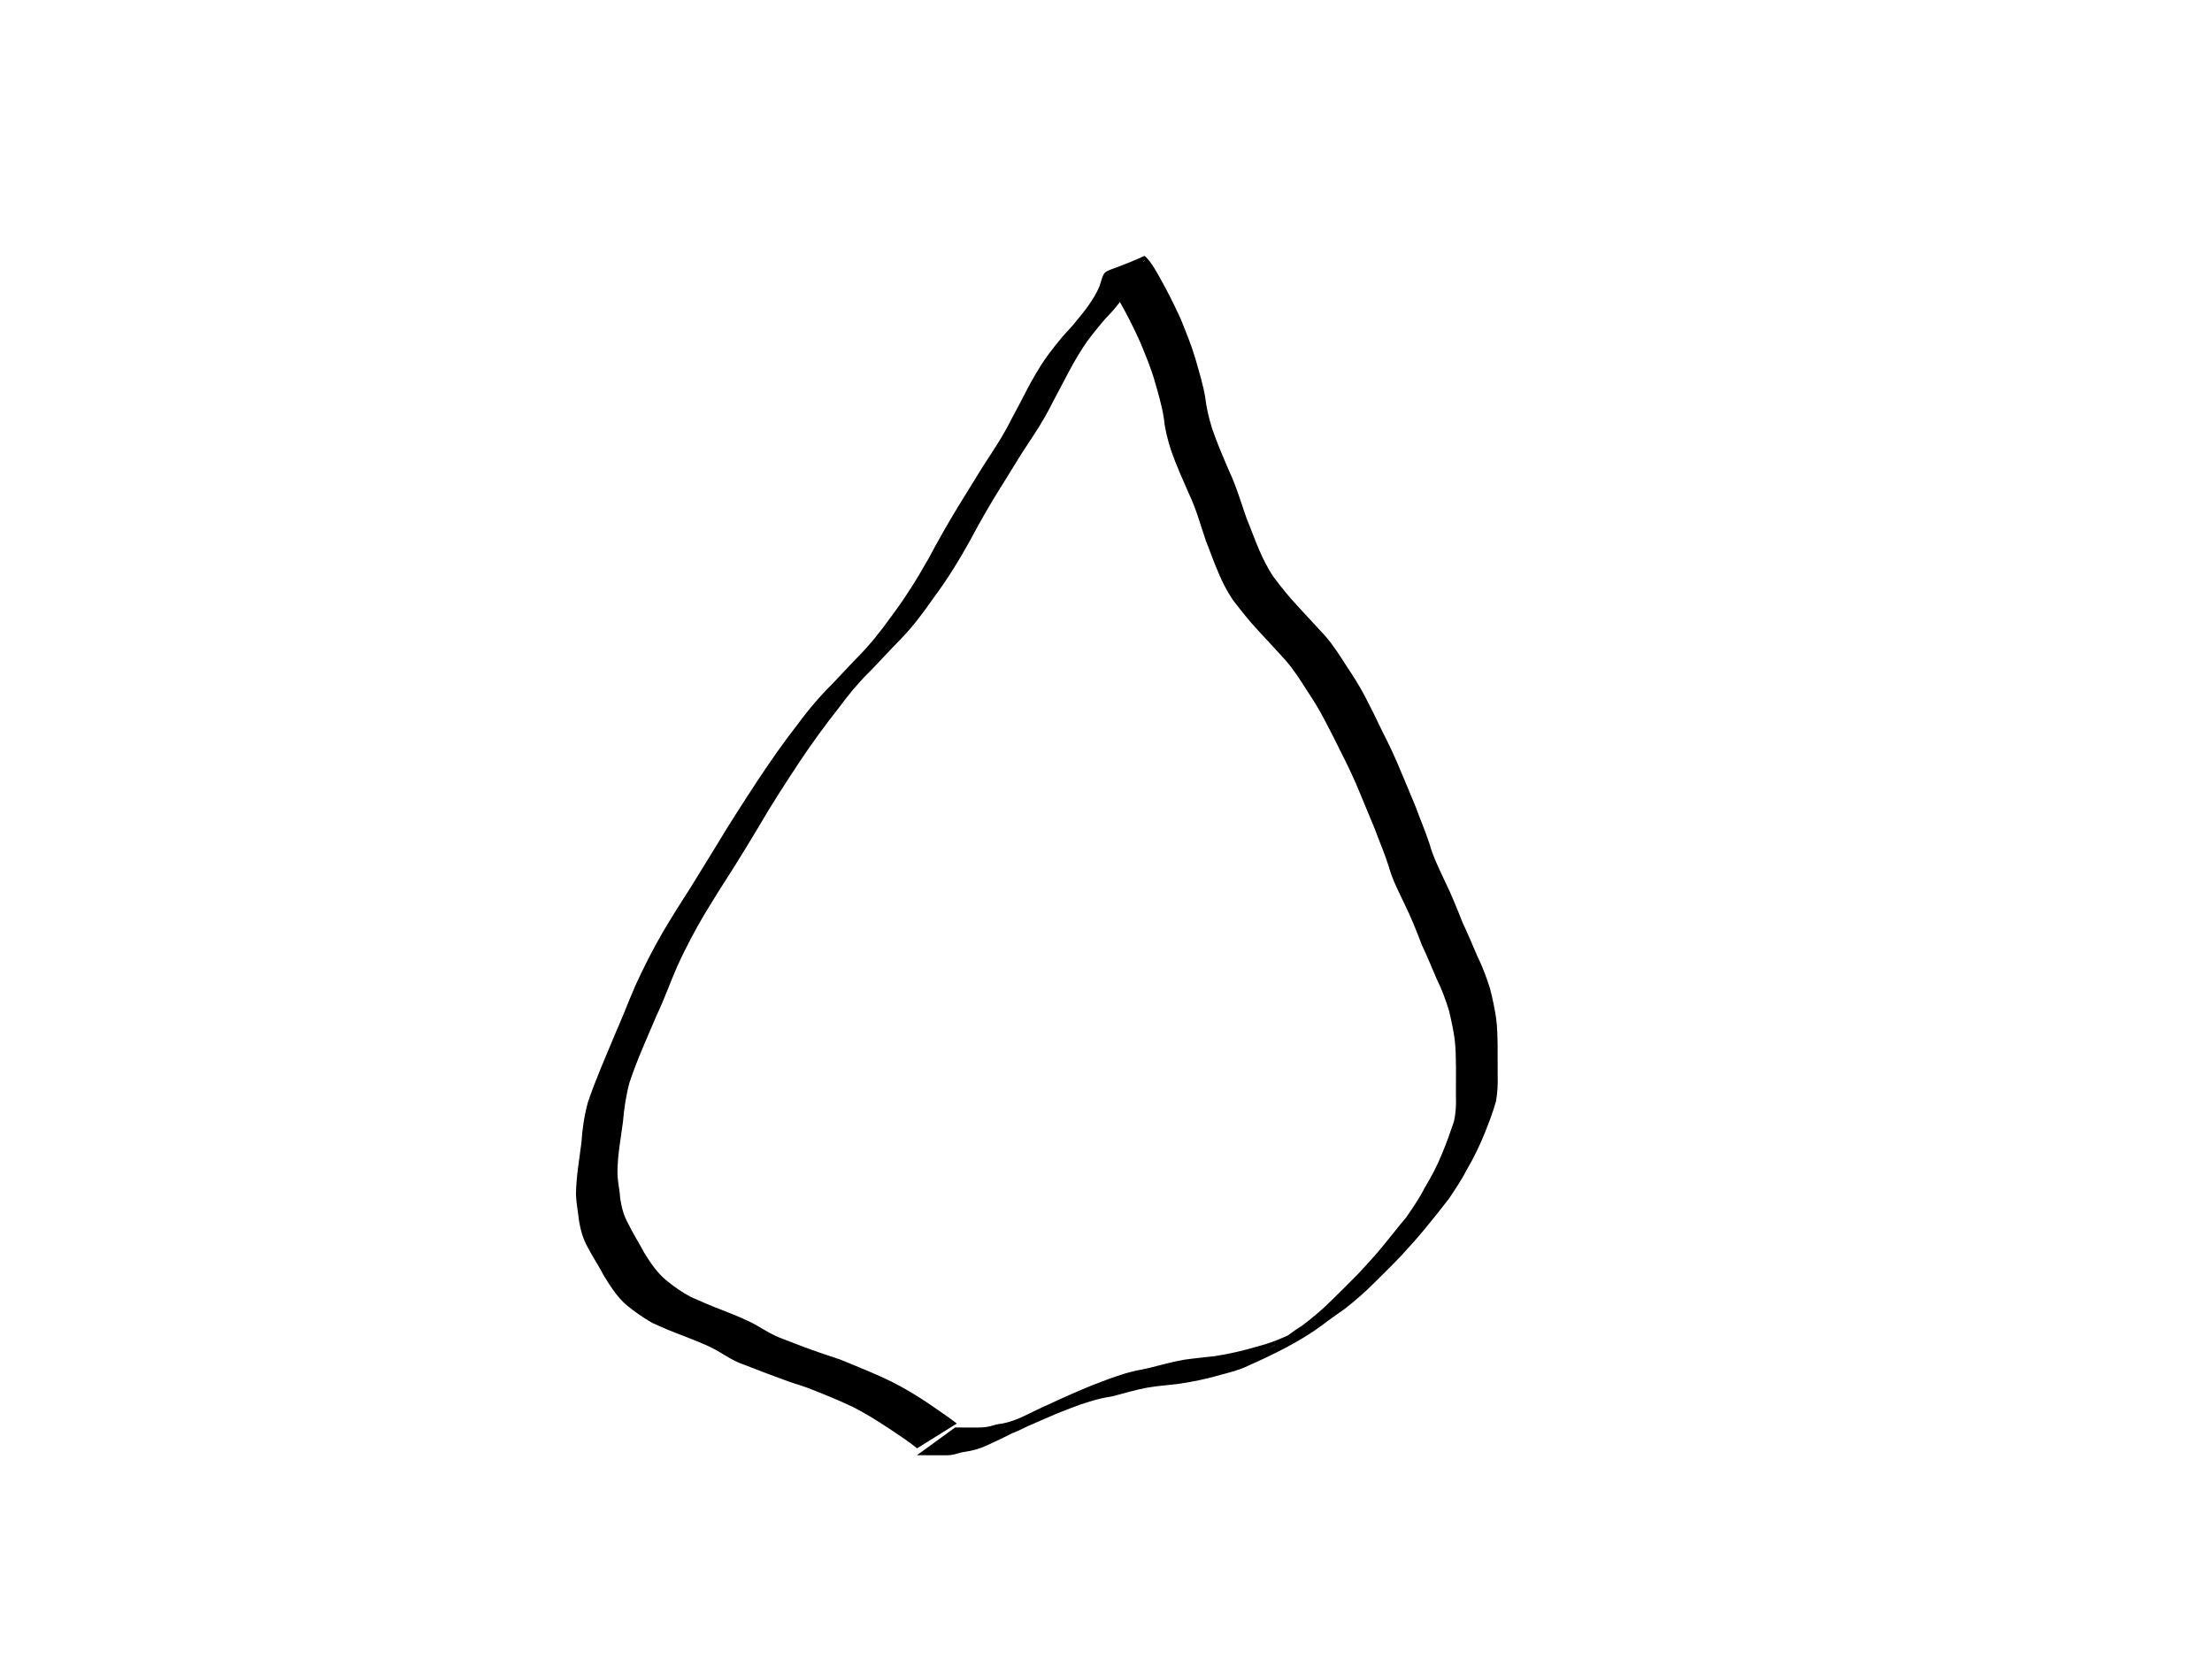 <?xml version="1.0" encoding="UTF-8" standalone="no"?>
<!-- Created with Inkscape (http://www.inkscape.org/) -->

<svg
   xmlns:dc="http://purl.org/dc/elements/1.1/"
   xmlns:cc="http://creativecommons.org/ns#"
   xmlns:rdf="http://www.w3.org/1999/02/22-rdf-syntax-ns#"
   xmlns:svg="http://www.w3.org/2000/svg"
   xmlns="http://www.w3.org/2000/svg"
   xmlns:sodipodi="http://sodipodi.sourceforge.net/DTD/sodipodi-0.dtd"
   xmlns:inkscape="http://www.inkscape.org/namespaces/inkscape"
   width="2000px"
   height="1500px"
   viewBox="0 0 2000 1500"
   version="1.1"
   id="SVGRoot"
   inkscape:version="0.92.3 (2405546, 2018-03-11)"
   sodipodi:docname="teardrop.svg">
  <sodipodi:namedview
     id="base"
     pagecolor="#ffffff"
     bordercolor="#666666"
     borderopacity="1.0"
     inkscape:pageopacity="0.0"
     inkscape:pageshadow="2"
     inkscape:zoom="0.256"
     inkscape:cx="1000"
     inkscape:cy="750"
     inkscape:document-units="px"
     inkscape:current-layer="layer1"
     showgrid="false"
     inkscape:window-width="1920"
     inkscape:window-height="1025"
     inkscape:window-x="0"
     inkscape:window-y="27"
     inkscape:window-maximized="1" />
  <defs
     id="defs288" />
  <g
     id="layer1"
     inkscape:groupmode="layer"
     inkscape:label="Layer 1">
    <path
       id="path44"
       d="m 829.15,1309.529 c -8.336,-6.895 -17.55,-12.651 -26.49,-18.726 -10.334,-6.741 -20.742,-13.311 -31.794,-18.811 -13.322,-6.367 -27.046,-11.861 -40.801,-17.217 -7.598,-2.735 -15.33,-4.824 -22.851,-7.796 -11.536,-4.307 -23.11,-8.525 -34.537,-13.117 -8.178,-2.756 -15.425,-7.327 -22.734,-11.779 -9.872,-5.835 -20.645,-9.662 -31.225,-13.949 -9.832,-3.555 -19.433,-7.718 -28.954,-12.029 -8.211,-4.729 -16.026,-10.053 -23.297,-16.123 -8.411,-7.194 -14.373,-16.759 -20.182,-26.061 -4.743,-9.135 -10.552,-17.686 -15.255,-26.836 -4.014,-7.269 -6.114,-15.114 -7.516,-23.24 -0.821,-8.014 -2.498,-15.848 -2.737,-23.908 0.139,-15.707 2.98,-31.221 4.913,-46.772 0.79,-12.283 2.555,-24.187 5.745,-36.072 7.016,-21.049 16.107,-41.321 24.57,-61.809 6.471,-14.568 12.126,-29.473 18.443,-44.104 7.517,-16.43 15.676,-32.519 24.726,-48.154 8.358,-14.107 17.055,-28.015 25.98,-41.77 7.257,-11.818 14.554,-23.612 21.805,-35.434 12.358,-20.699 25.497,-40.915 38.702,-61.079 10.851,-16.313 22.007,-32.41 34.038,-47.875 8.408,-11.434 17.327,-22.464 27.134,-32.726 9.503,-9.508 18.469,-19.526 27.842,-29.158 11.644,-11.658 21.844,-24.525 31.4,-37.912 12.392,-16.536 23.355,-34.043 33.471,-52.042 8.672,-16.327 17.814,-32.376 27.459,-48.146 8.153,-12.929 15.897,-26.113 24.158,-38.973 6.678,-10.102 13.256,-20.248 19.144,-30.834 5.14,-10.19 10.766,-20.12 15.921,-30.301 4.426,-8.903 9.44,-17.5 14.632,-25.974 4.885,-7.78 10.519,-15.004 16.294,-22.129 4.056,-5.142 8.594,-9.862 12.976,-14.717 4.681,-5.717 9.407,-11.39 13.754,-17.368 3.944,-5.601 7.606,-11.416 10.215,-17.763 6.345,-19.047 -0.675,-8.679 40.542,-27.397 0.777,-0.353 5.114,5.177 5.176,5.251 5.522,7.67 9.792,16.11 14.32,24.378 4.86,9.184 9.433,18.545 13.714,28.013 4.675,11.697 9.489,23.317 13.04,35.412 3.212,11.459 6.774,22.743 8.789,34.489 1.058,9.626 3.372,19.047 6.202,28.289 4.465,13.167 9.996,25.934 15.495,38.693 6.51,13.774 10.655,28.43 15.743,42.734 3.891,9.459 7.277,19.132 11.376,28.503 3.525,8.269 7.618,16.29 12.514,23.828 7.106,9.334 14.316,18.643 22.434,27.127 8.162,9.048 16.593,17.845 24.792,26.857 7.565,8.738 13.695,18.504 19.878,28.224 5.683,8.358 11.024,16.96 15.771,25.884 5.386,10.255 10.483,20.667 15.457,31.13 6.178,12.064 11.998,24.293 17.119,36.841 4.699,10.855 9.043,21.859 13.662,32.75 4.088,11.135 8.729,22.055 12.447,33.321 3.197,11.554 8.592,22.258 13.6,33.09 6.023,12.304 11.177,24.994 16.156,37.748 4.796,10.064 9.04,20.381 13.468,30.611 4.65,9.349 8.212,19.123 11.402,29.048 2.264,8.827 4.166,17.759 5.517,26.774 1.123,8.466 1.265,17.006 1.378,25.531 0.045,8.609 0,17.219 0.045,25.829 0.257,8.018 -0.087,15.947 -1.486,23.847 -2.806,10.047 -6.562,19.836 -10.46,29.509 -4.476,11.057 -9.717,21.746 -15.721,32.046 -4.778,9.346 -10.637,18.026 -16.474,26.727 -6.494,8.506 -13.24,16.824 -20.002,25.118 -7.257,8.951 -14.925,17.537 -22.749,25.991 -8.053,8.558 -16.478,16.748 -24.812,25.029 -8.377,8.352 -17.283,16.126 -26.601,23.405 -7.004,4.877 -13.975,9.76 -20.731,14.979 -20.56,15.082 -43.598,26.152 -66.766,36.511 -7.87,3.812 -16.256,5.913 -24.65,8.114 -12.695,3.748 -25.614,6.327 -38.691,8.276 -9.336,1.103 -18.678,1.723 -27.944,3.366 -10.777,1.97 -21.22,5.281 -31.841,7.896 -7.194,1.037 -14.18,2.815 -21.108,4.986 -9.913,2.904 -19.371,7.016 -29.017,10.658 -6.796,3.148 -13.756,5.828 -20.546,8.991 -6.628,2.529 -12.698,6.32 -19.398,8.639 -7.473,3.931 -15.169,7.373 -22.809,10.977 -6.421,3.052 -13.272,4.891 -20.283,5.896 -3.849,0.341 -7.348,2.093 -11.204,2.637 -2.607,0.499 -5.256,0.416 -7.894,0.424 -3.278,-0.06 -6.556,-0.041 -9.835,-0.05 -3.137,0 -6.274,-0.019 -9.411,-0.01 -1.551,-0.01 -3.103,0 -4.654,-8e-4 0,0 34.501,-25.066 34.501,-25.066 v 0 c 1.552,0 3.105,0 4.658,6e-4 3.137,0.015 6.275,0 9.413,0.015 3.271,0.01 6.544,0.06 9.814,-0.061 2.49,-0.102 4.954,-0.418 7.38,-1.005 3.707,-1.024 7.375,-2.137 11.229,-2.466 6.713,-1.317 13.164,-3.594 19.32,-6.581 7.764,-3.54 15.254,-7.625 23.119,-10.928 6.396,-2.913 12.732,-5.958 19.193,-8.727 6.845,-3.026 13.745,-5.934 20.671,-8.77 9.625,-3.762 19.288,-7.389 29.184,-10.393 7.013,-2.037 14.144,-3.405 21.291,-4.873 10.586,-2.701 21.129,-5.605 31.902,-7.498 9.277,-1.385 18.609,-2.117 27.912,-3.28 13.058,-2.001 25.873,-5.022 38.55,-8.743 8.265,-2.204 16.34,-4.966 24.123,-8.543 1.778,-0.774 3.558,-1.543 5.333,-2.323 1.899,-0.834 3.808,-1.644 5.689,-2.516 1.97,-0.913 7.715,-3.972 5.861,-2.841 -10.116,6.171 -20.472,11.942 -30.671,17.976 -1.489,0.881 3.06,-1.618 4.538,-2.517 1.288,-0.783 2.502,-1.683 3.754,-2.524 6.886,-5.121 13.454,-10.675 20.901,-15.014 9.395,-7.12 18.485,-14.598 26.82,-22.959 8.461,-8.119 16.657,-16.51 24.927,-24.822 7.702,-8.508 15.637,-16.793 22.801,-25.774 6.8,-8.176 13.201,-16.671 20.125,-24.746 5.904,-8.6 11.903,-17.162 16.599,-26.495 6.07,-10.131 11.648,-20.495 16.011,-31.5 3.892,-9.432 7.333,-19.035 10.586,-28.701 1.771,-7.602 2.092,-15.283 1.823,-23.072 0.072,-8.604 0.087,-17.208 0.038,-25.812 -0.064,-8.356 -0.185,-16.73 -1.122,-25.042 -1.183,-8.829 -3.101,-17.532 -5.125,-26.199 -3.027,-9.838 -6.515,-19.491 -11.152,-28.701 -4.392,-10.311 -8.648,-20.686 -13.447,-30.817 -4.766,-12.733 -9.895,-25.339 -15.893,-37.547 -5.18,-10.939 -10.862,-21.703 -14.031,-33.458 -3.508,-11.209 -8.254,-21.954 -12.231,-33.001 -4.665,-10.901 -8.963,-21.953 -13.623,-32.855 -5.04,-12.497 -10.789,-24.659 -16.931,-36.655 -4.997,-10.391 -10.299,-20.623 -15.673,-30.822 -4.611,-8.867 -9.905,-17.369 -15.445,-25.682 -6.022,-9.551 -12.141,-19.034 -19.561,-27.587 -8.079,-9.064 -16.484,-17.839 -24.674,-26.805 -8.204,-8.747 -15.627,-18.199 -22.922,-27.709 -5.086,-7.692 -9.409,-15.879 -12.918,-24.413 -4.146,-9.479 -7.487,-19.287 -11.351,-28.882 -4.914,-14.28 -8.743,-28.949 -15.369,-42.599 -5.58,-12.865 -11.407,-25.643 -16.029,-38.896 -3.007,-9.374 -5.62,-18.971 -6.537,-28.801 -1.744,-11.646 -5.133,-22.832 -8.366,-34.137 -3.381,-11.941 -8.243,-23.318 -12.918,-34.8 -4.189,-9.381 -8.759,-18.625 -13.569,-27.7 -4.408,-7.949 -8.421,-16.185 -14.007,-23.402 -0.65,-0.629 -1.185,-1.404 -1.951,-1.887 -0.382,-0.241 -1.725,0.052 -1.343,-0.189 11.499,-7.219 23.358,-13.849 34.953,-20.913 0.426,-0.26 -1.129,0.076 -1.419,0.483 -0.954,1.337 0.038,3.536 -1.161,4.789 -2.468,6.688 -5.79,12.935 -9.957,18.737 -4.095,6.204 -8.856,11.878 -13.502,17.668 -4.006,5.203 -8.999,9.559 -13.073,14.723 -5.827,7.031 -11.674,14.001 -16.626,21.702 -5.376,8.275 -10.288,16.879 -14.825,25.642 -5.249,10.192 -10.822,20.196 -15.989,30.435 -5.661,10.826 -12.309,21.034 -19.071,31.198 -8.55,12.746 -16.195,26.061 -24.465,38.988 -9.825,15.669 -19.028,31.7 -27.695,48.039 -10.004,18.149 -20.891,35.817 -33.294,52.442 -9.361,13.492 -19.165,26.63 -30.717,38.36 -9.472,9.569 -18.408,19.631 -27.901,29.184 -10.056,9.956 -19.033,20.911 -27.387,32.329 -12.255,15.476 -23.855,31.421 -34.832,47.839 -13.148,19.945 -26.207,39.965 -38.153,60.661 -7.082,11.964 -14.467,23.745 -21.768,35.576 -8.953,13.707 -17.635,27.583 -26.092,41.6 -9.144,15.49 -17.507,31.365 -24.991,47.731 -6.396,14.605 -11.622,29.688 -18.532,44.075 -8.532,20.29 -17.832,40.303 -24.698,61.252 -3.106,11.705 -4.784,23.438 -5.841,35.495 -1.99,15.31 -5.012,30.589 -4.928,46.078 0.12,7.88 2.071,15.475 2.559,23.339 1.19,7.766 3.141,15.169 7.021,22.07 4.369,9.17 9.961,17.71 14.696,26.69 5.557,8.977 11.558,17.928 19.754,24.731 7.025,5.772 14.482,11.039 22.575,15.226 9.494,4.195 19.001,8.364 28.731,11.99 10.811,4.343 21.731,8.467 31.836,14.35 7.131,4.26 14.249,8.553 22.119,11.358 11.474,4.537 23.02,8.903 34.686,12.923 7.559,2.716 15.347,4.763 22.719,7.988 13.688,5.641 27.428,11.185 40.747,17.667 11.234,5.636 22.031,12.084 32.496,19.046 9.027,6.255 18.195,12.32 26.918,18.993 0,0 -36.006,22.447 -36.006,22.447 z"
       inkscape:connector-curvature="0"
       style="stroke-width:1" />
  </g>
</svg>
